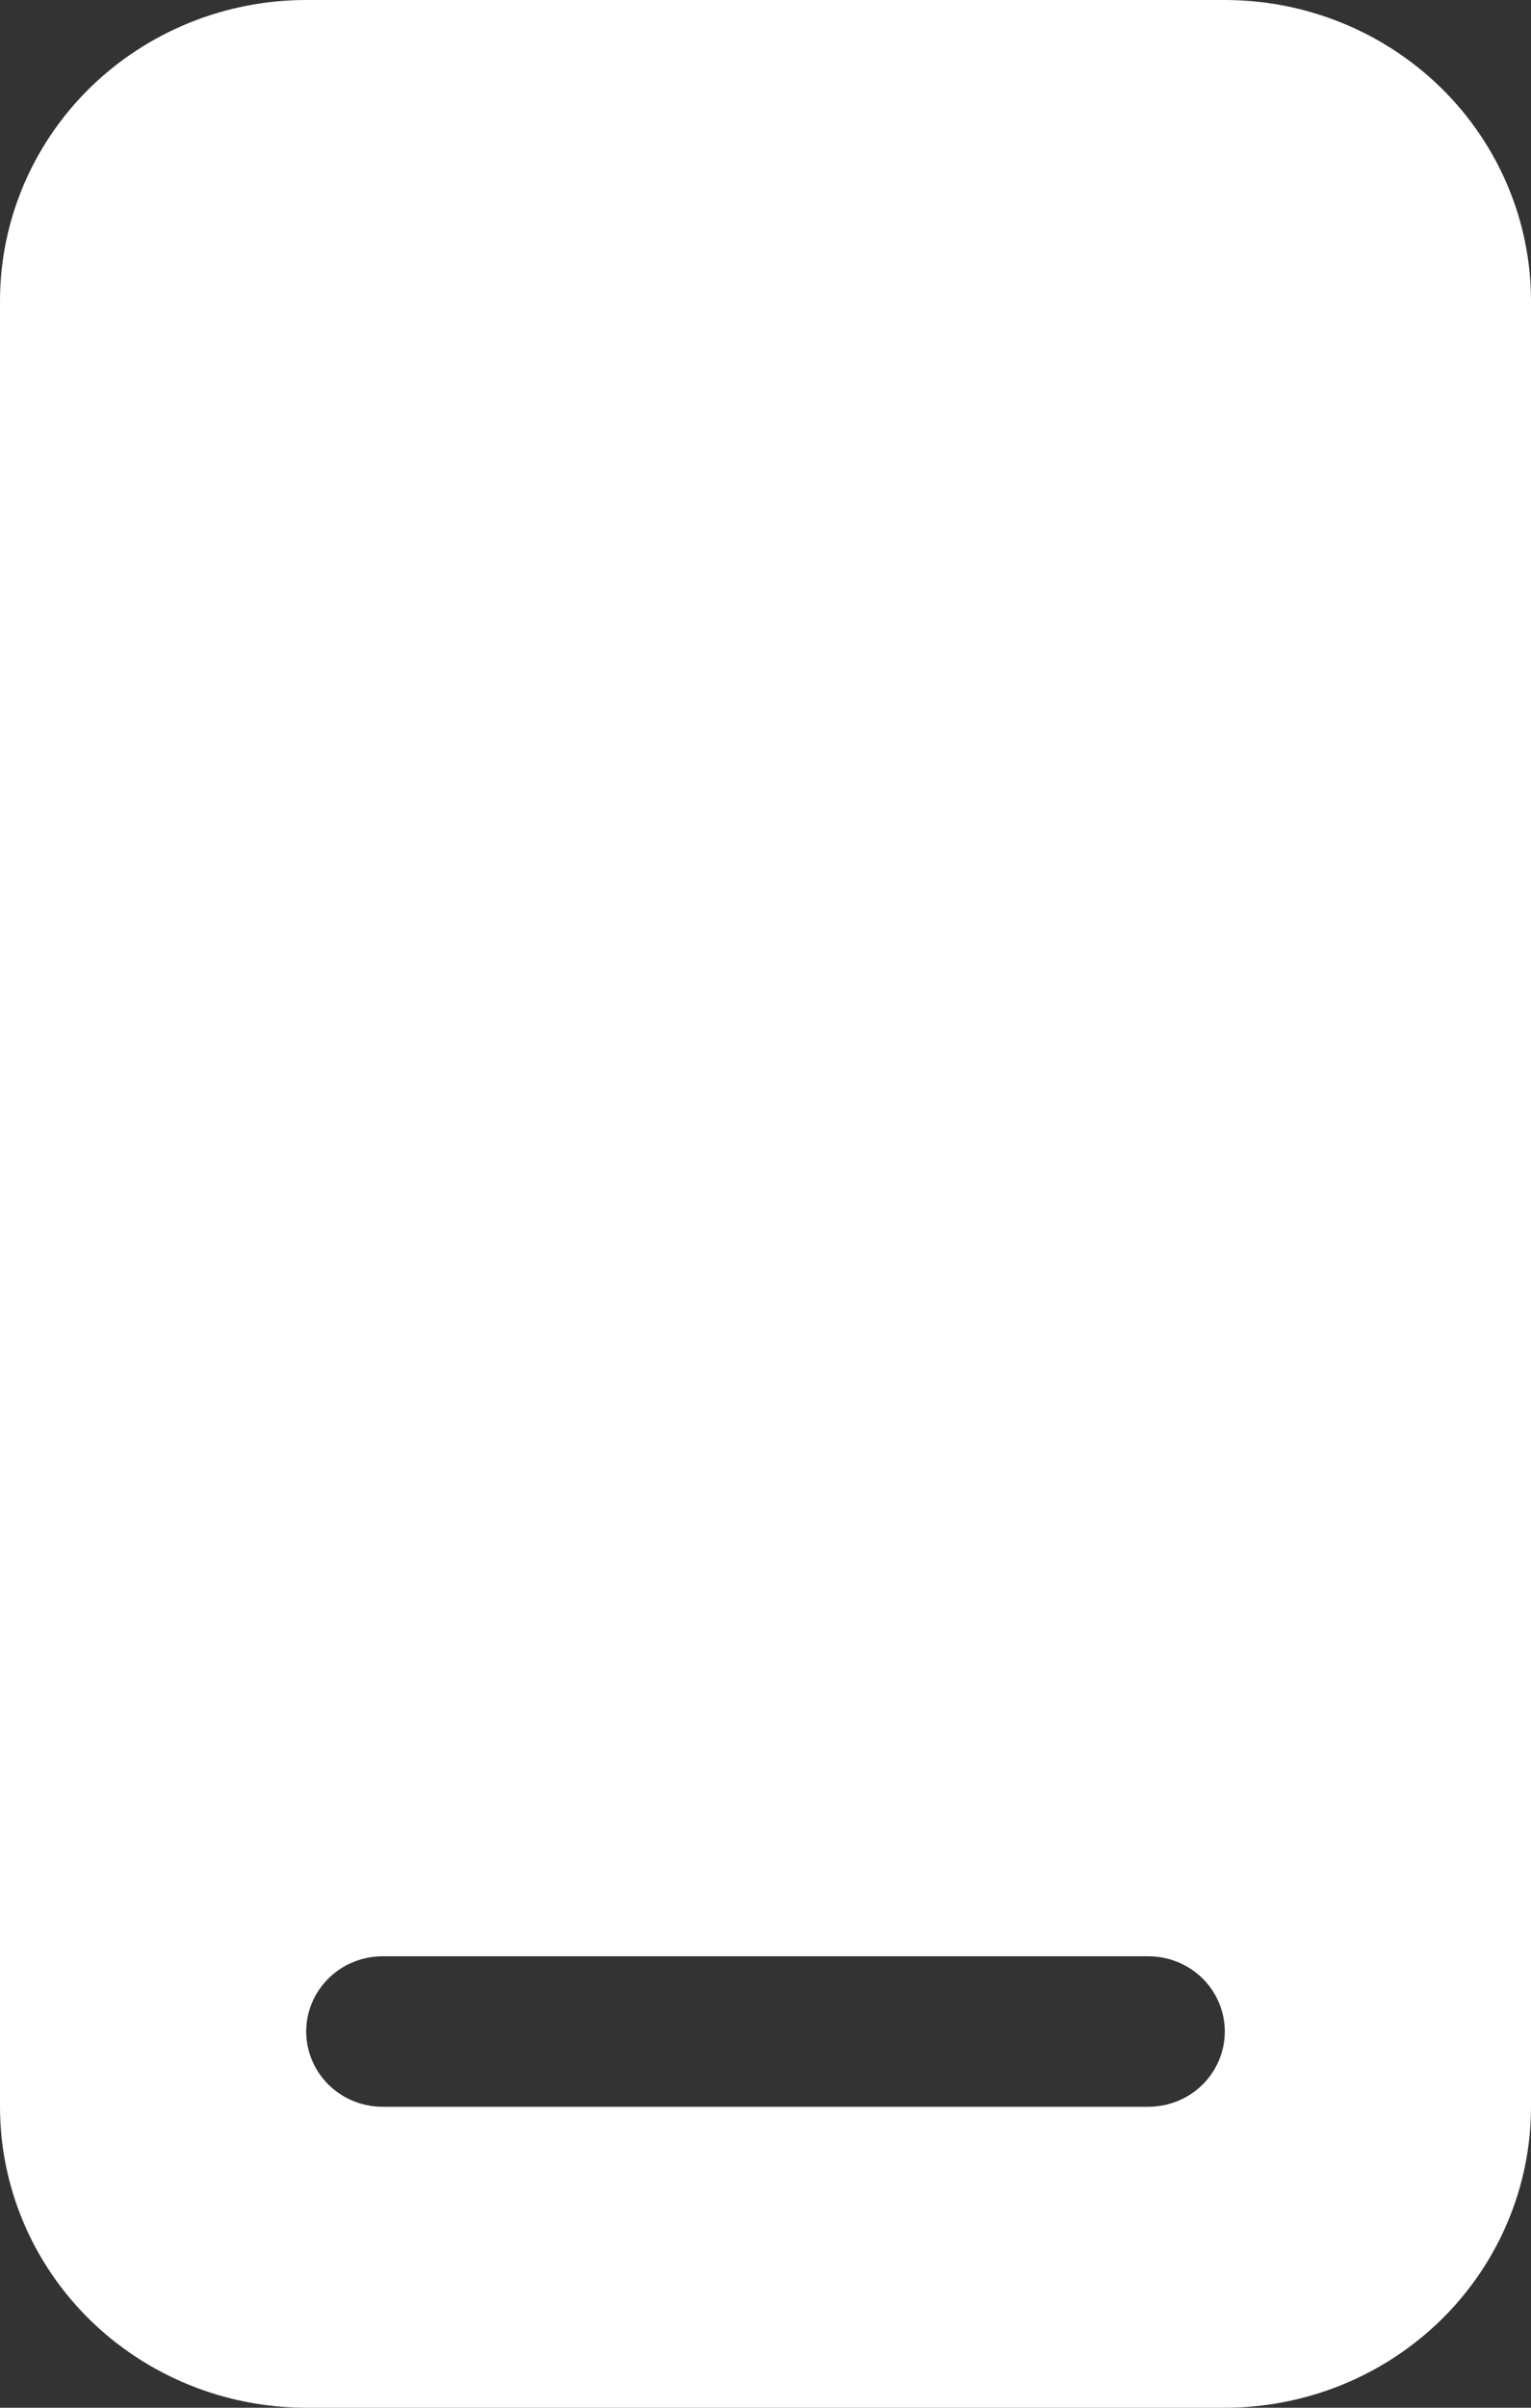 <svg width="14" height="22" viewBox="0 0 14 22" fill="none" xmlns="http://www.w3.org/2000/svg">
<rect x="0" y="0" width="14" height="22" fill="#333333" stroke="none"/>
<path d="M14 19.25C14 19.979 13.705 20.679 13.18 21.195C12.655 21.71 11.943 22 11.2 22H2.8C2.057 22 1.345 21.71 0.82 21.195C0.295 20.679 0 19.979 0 19.25V2.75C0 2.021 0.295 1.321 0.82 0.805C1.345 0.29 2.057 0 2.8 0H11.2C11.943 0 12.655 0.29 13.18 0.805C13.705 1.321 14 2.021 14 2.75V19.25ZM10.5 19.25C10.686 19.25 10.864 19.178 10.995 19.049C11.126 18.92 11.2 18.745 11.2 18.562C11.2 18.38 11.126 18.205 10.995 18.076C10.864 17.947 10.686 17.875 10.5 17.875H3.5C3.314 17.875 3.136 17.947 3.005 18.076C2.874 18.205 2.8 18.38 2.8 18.562C2.8 18.745 2.874 18.92 3.005 19.049C3.136 19.178 3.314 19.25 3.5 19.25H10.5Z" fill="white"/>
</svg>
